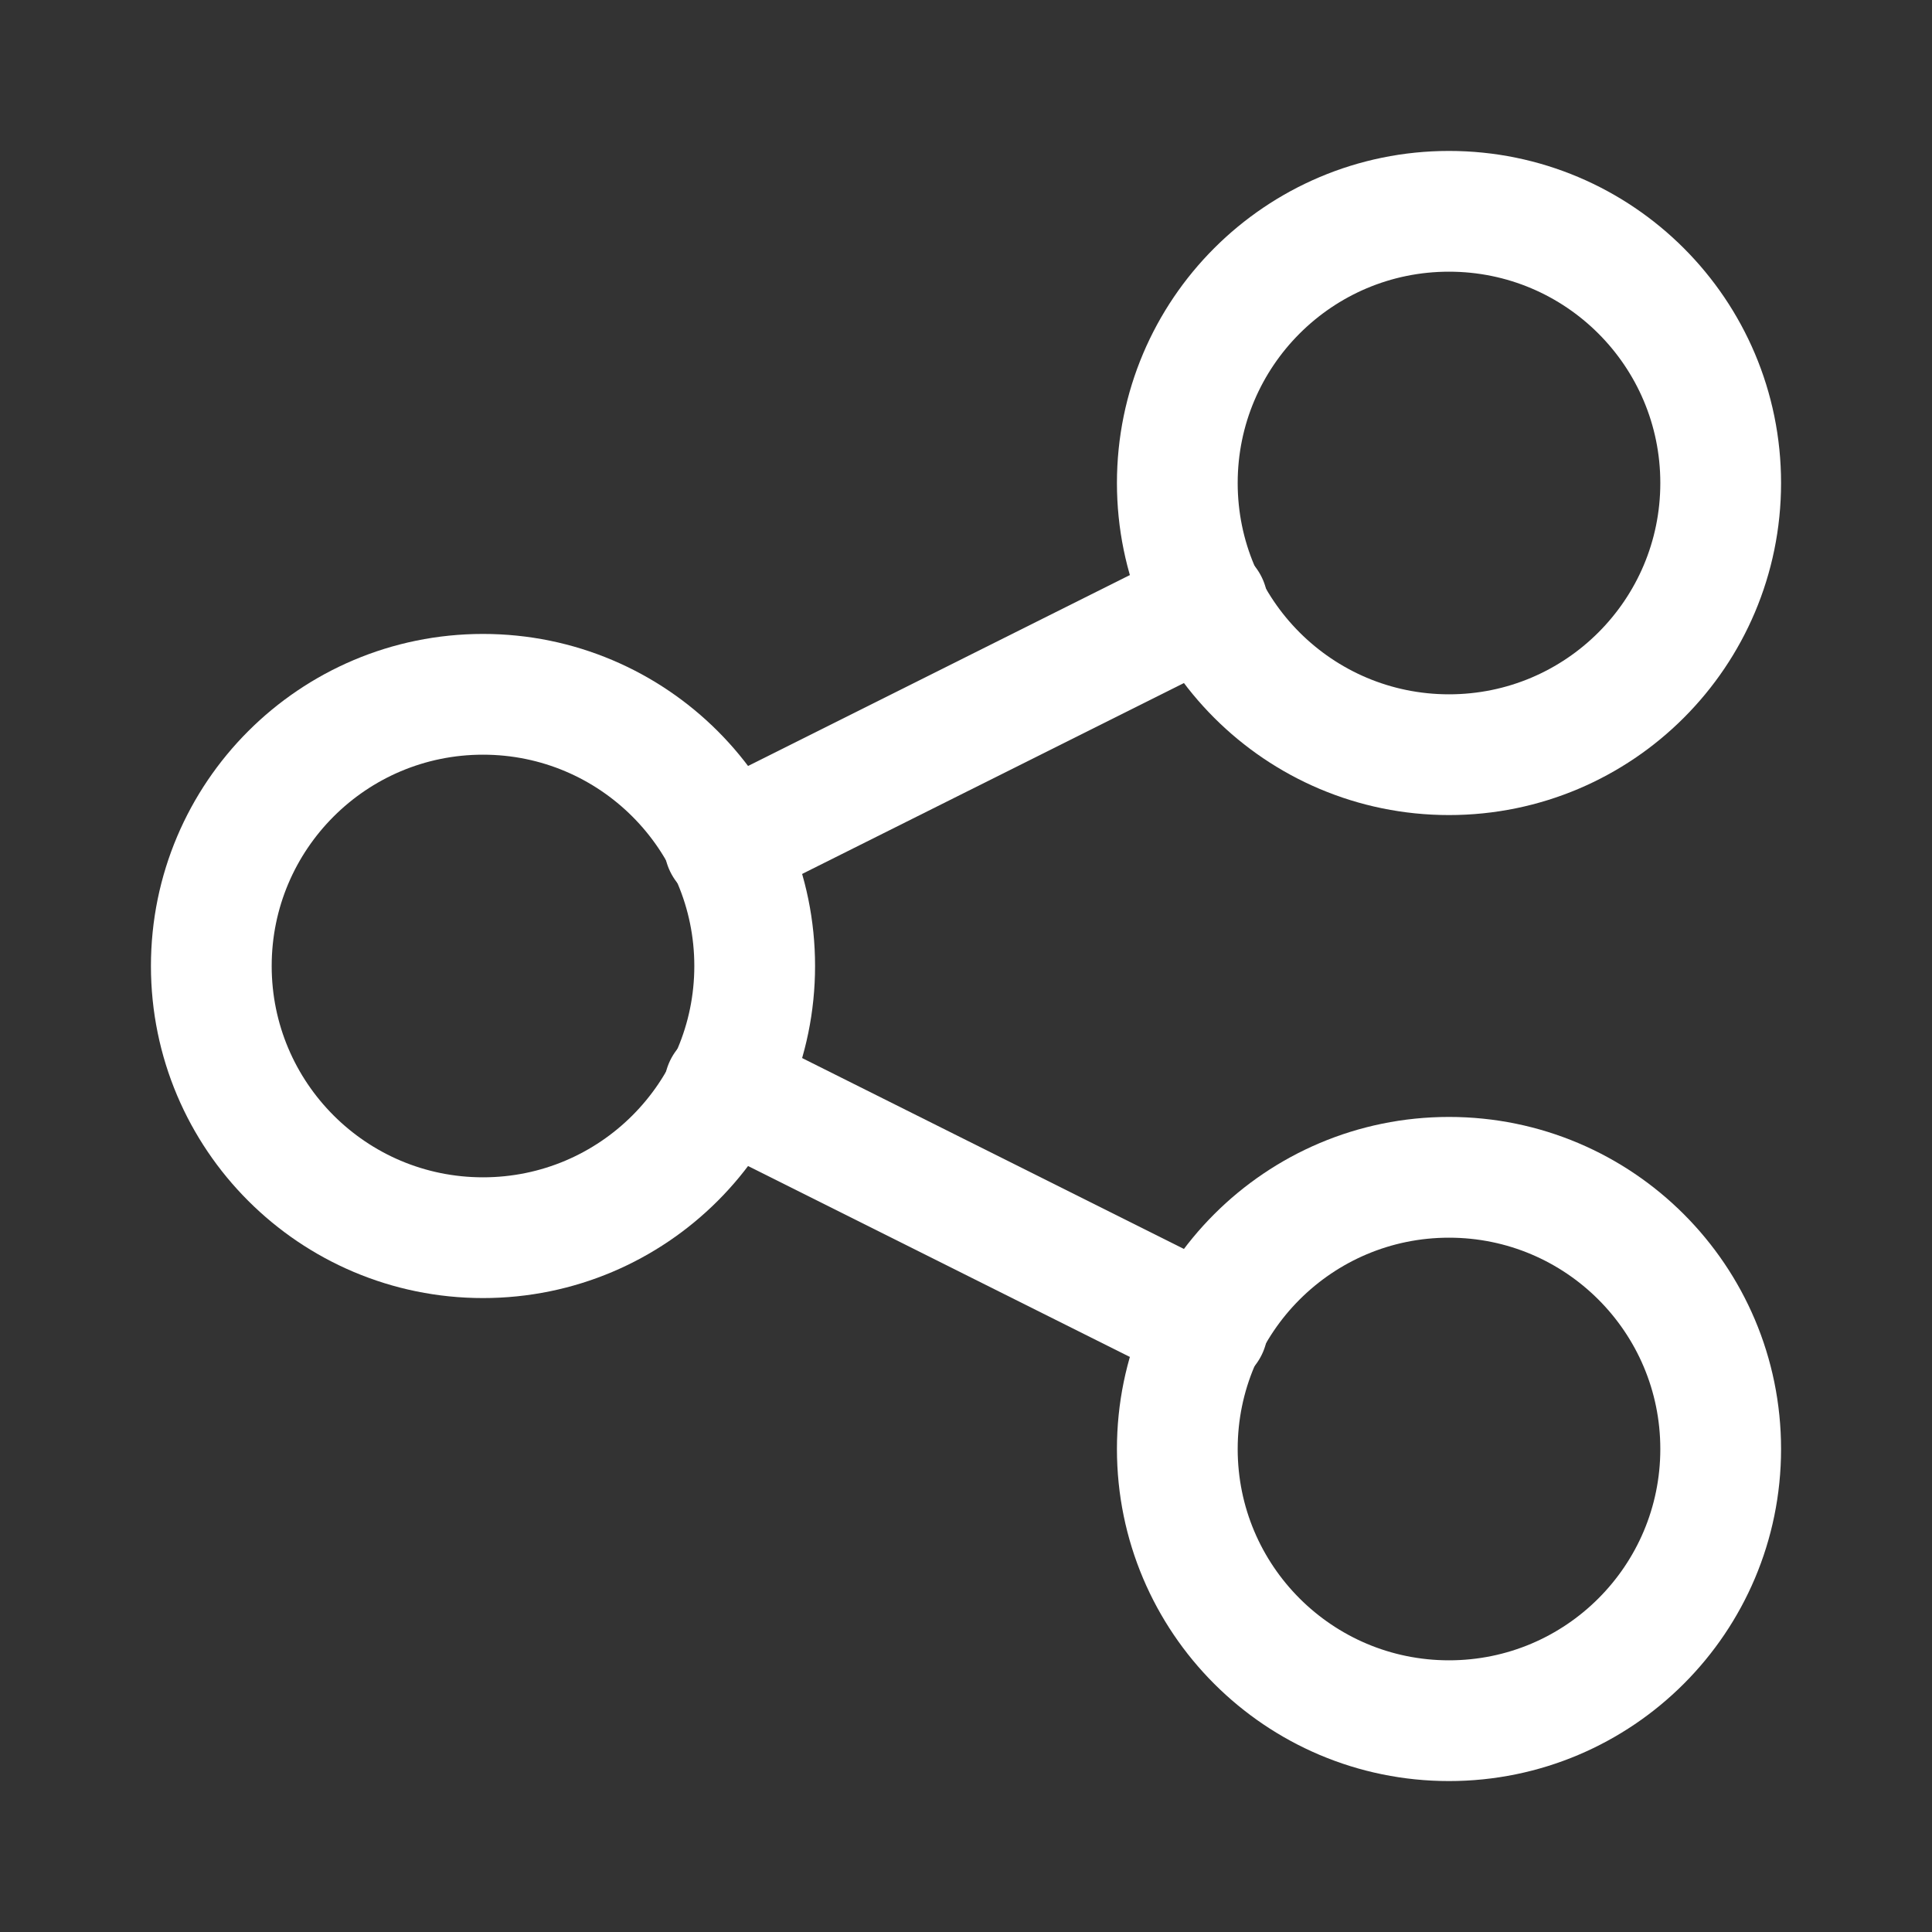 <svg width="24" height="24" viewBox="0 0 24 24" fill="none" xmlns="http://www.w3.org/2000/svg">
<rect x="0" y="0" width="24" height="24" fill="#333333" stroke="none"/>
<path d="M6 15.375C7.864 15.375 9.375 13.864 9.375 12C9.375 10.136 7.864 8.625 6 8.625C4.136 8.625 2.625 10.136 2.625 12C2.625 13.864 4.136 15.375 6 15.375Z" stroke="white" stroke-width="1.5" stroke-linecap="round" stroke-linejoin="round"/>
<path d="M18 21.375C19.864 21.375 21.375 19.864 21.375 18C21.375 16.136 19.864 14.625 18 14.625C16.136 14.625 14.625 16.136 14.625 18C14.625 19.864 16.136 21.375 18 21.375Z" stroke="white" stroke-width="1.5" stroke-linecap="round" stroke-linejoin="round"/>
<path d="M18 9.375C19.864 9.375 21.375 7.864 21.375 6C21.375 4.136 19.864 2.625 18 2.625C16.136 2.625 14.625 4.136 14.625 6C14.625 7.864 16.136 9.375 18 9.375Z" stroke="white" stroke-width="1.5" stroke-linecap="round" stroke-linejoin="round"/>
<path d="M9 10.5L15 7.5M9 13.5L15 16.5L9 13.5Z" stroke="white" stroke-width="1.5" stroke-linecap="round" stroke-linejoin="round"/>
</svg>
